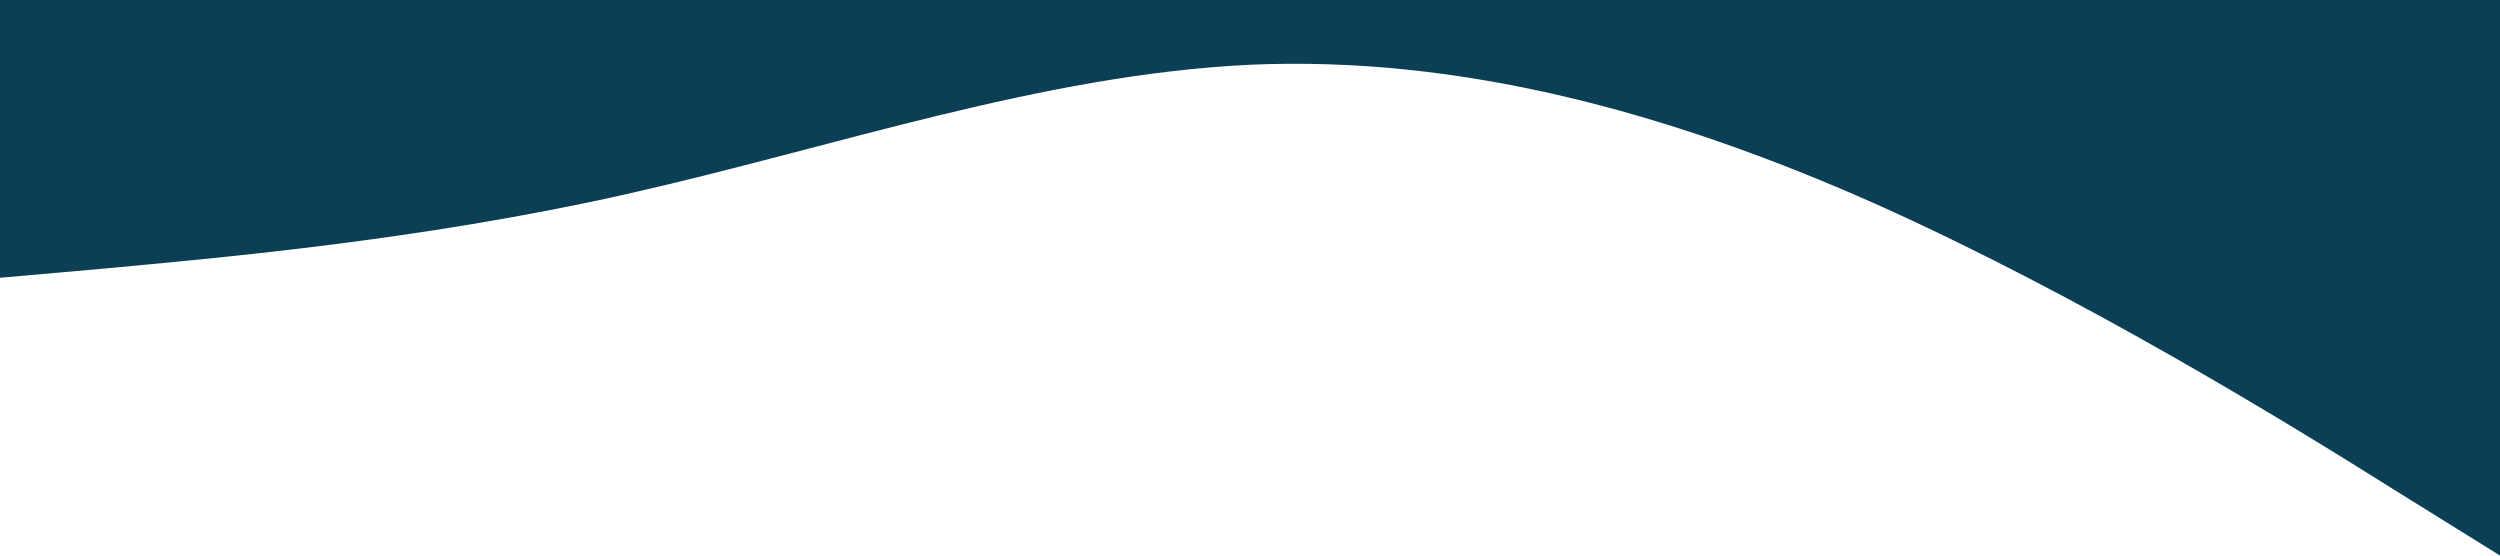 <?xml version="1.0" standalone="no"?><svg xmlns="http://www.w3.org/2000/svg" viewBox="0 0 1440 320"><path fill="#0B3F55" fill-opacity="1" d="M0,160L60,154.7C120,149,240,139,360,112C480,85,600,43,720,37.3C840,32,960,64,1080,117.3C1200,171,1320,245,1380,282.7L1440,320L1440,0L1380,0C1320,0,1200,0,1080,0C960,0,840,0,720,0C600,0,480,0,360,0C240,0,120,0,60,0L0,0Z"></path></svg>